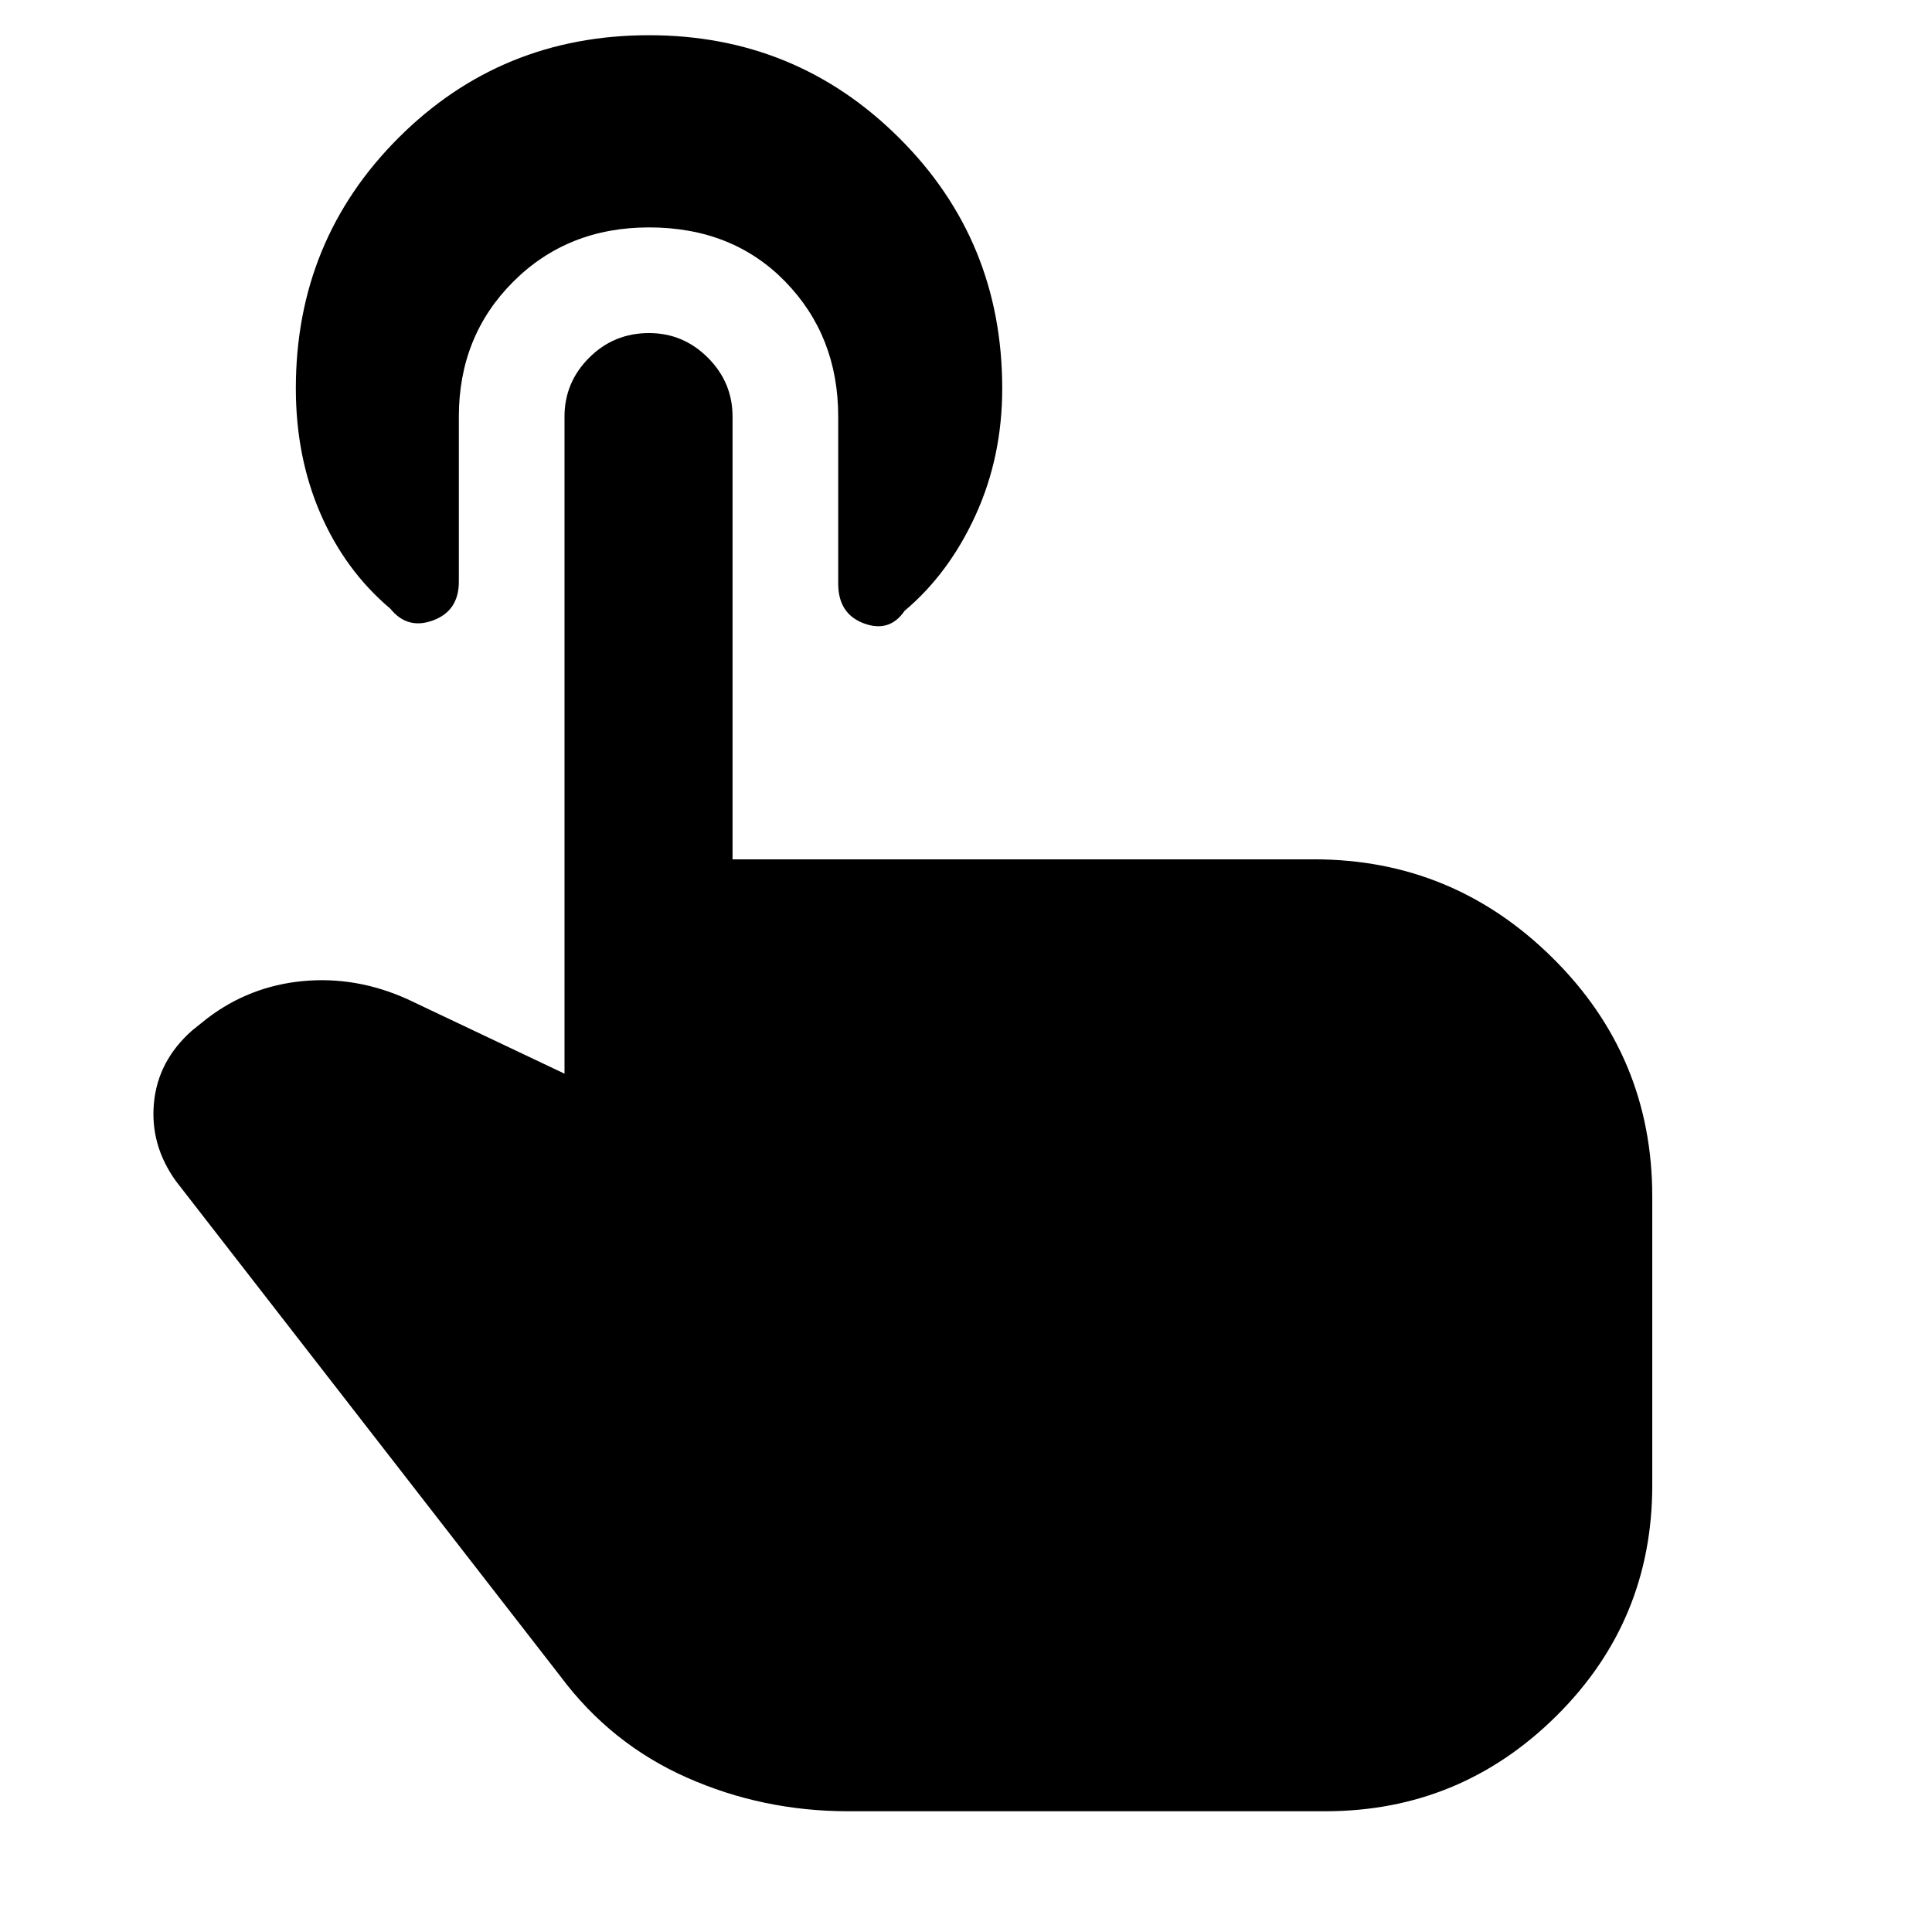 <svg xmlns="http://www.w3.org/2000/svg" height="48" viewBox="0 -960 960 960" width="48"><path d="M421.5-60q-42.5 0-80.25-16.75T278.5-127l-191-246q-13-18-11-39t19-36l7.5-6q21-16 47.5-18.5t52 9l78 37V-753q0-17 12.25-29.25t29.75-12.25q17 0 29.25 12.25T364-753v220h289q69 0 118.5 49T821-365.5V-222q0 67.5-47.75 114.75T658.5-60h-237Zm-99-787q-40.5 0-67.5 27t-27 67v82q0 14.5-12.75 19.25T194-657.5q-22.5-19-34.75-47.25T147-767q0-73.5 51-124.5t124.5-51q73 0 124.25 51T498-767q0 34-13.25 63t-35.25 47.5q-7.5 11-20.25 6.25T416.5-670v-83q0-40-26.25-67t-67.75-27Z"/></svg>